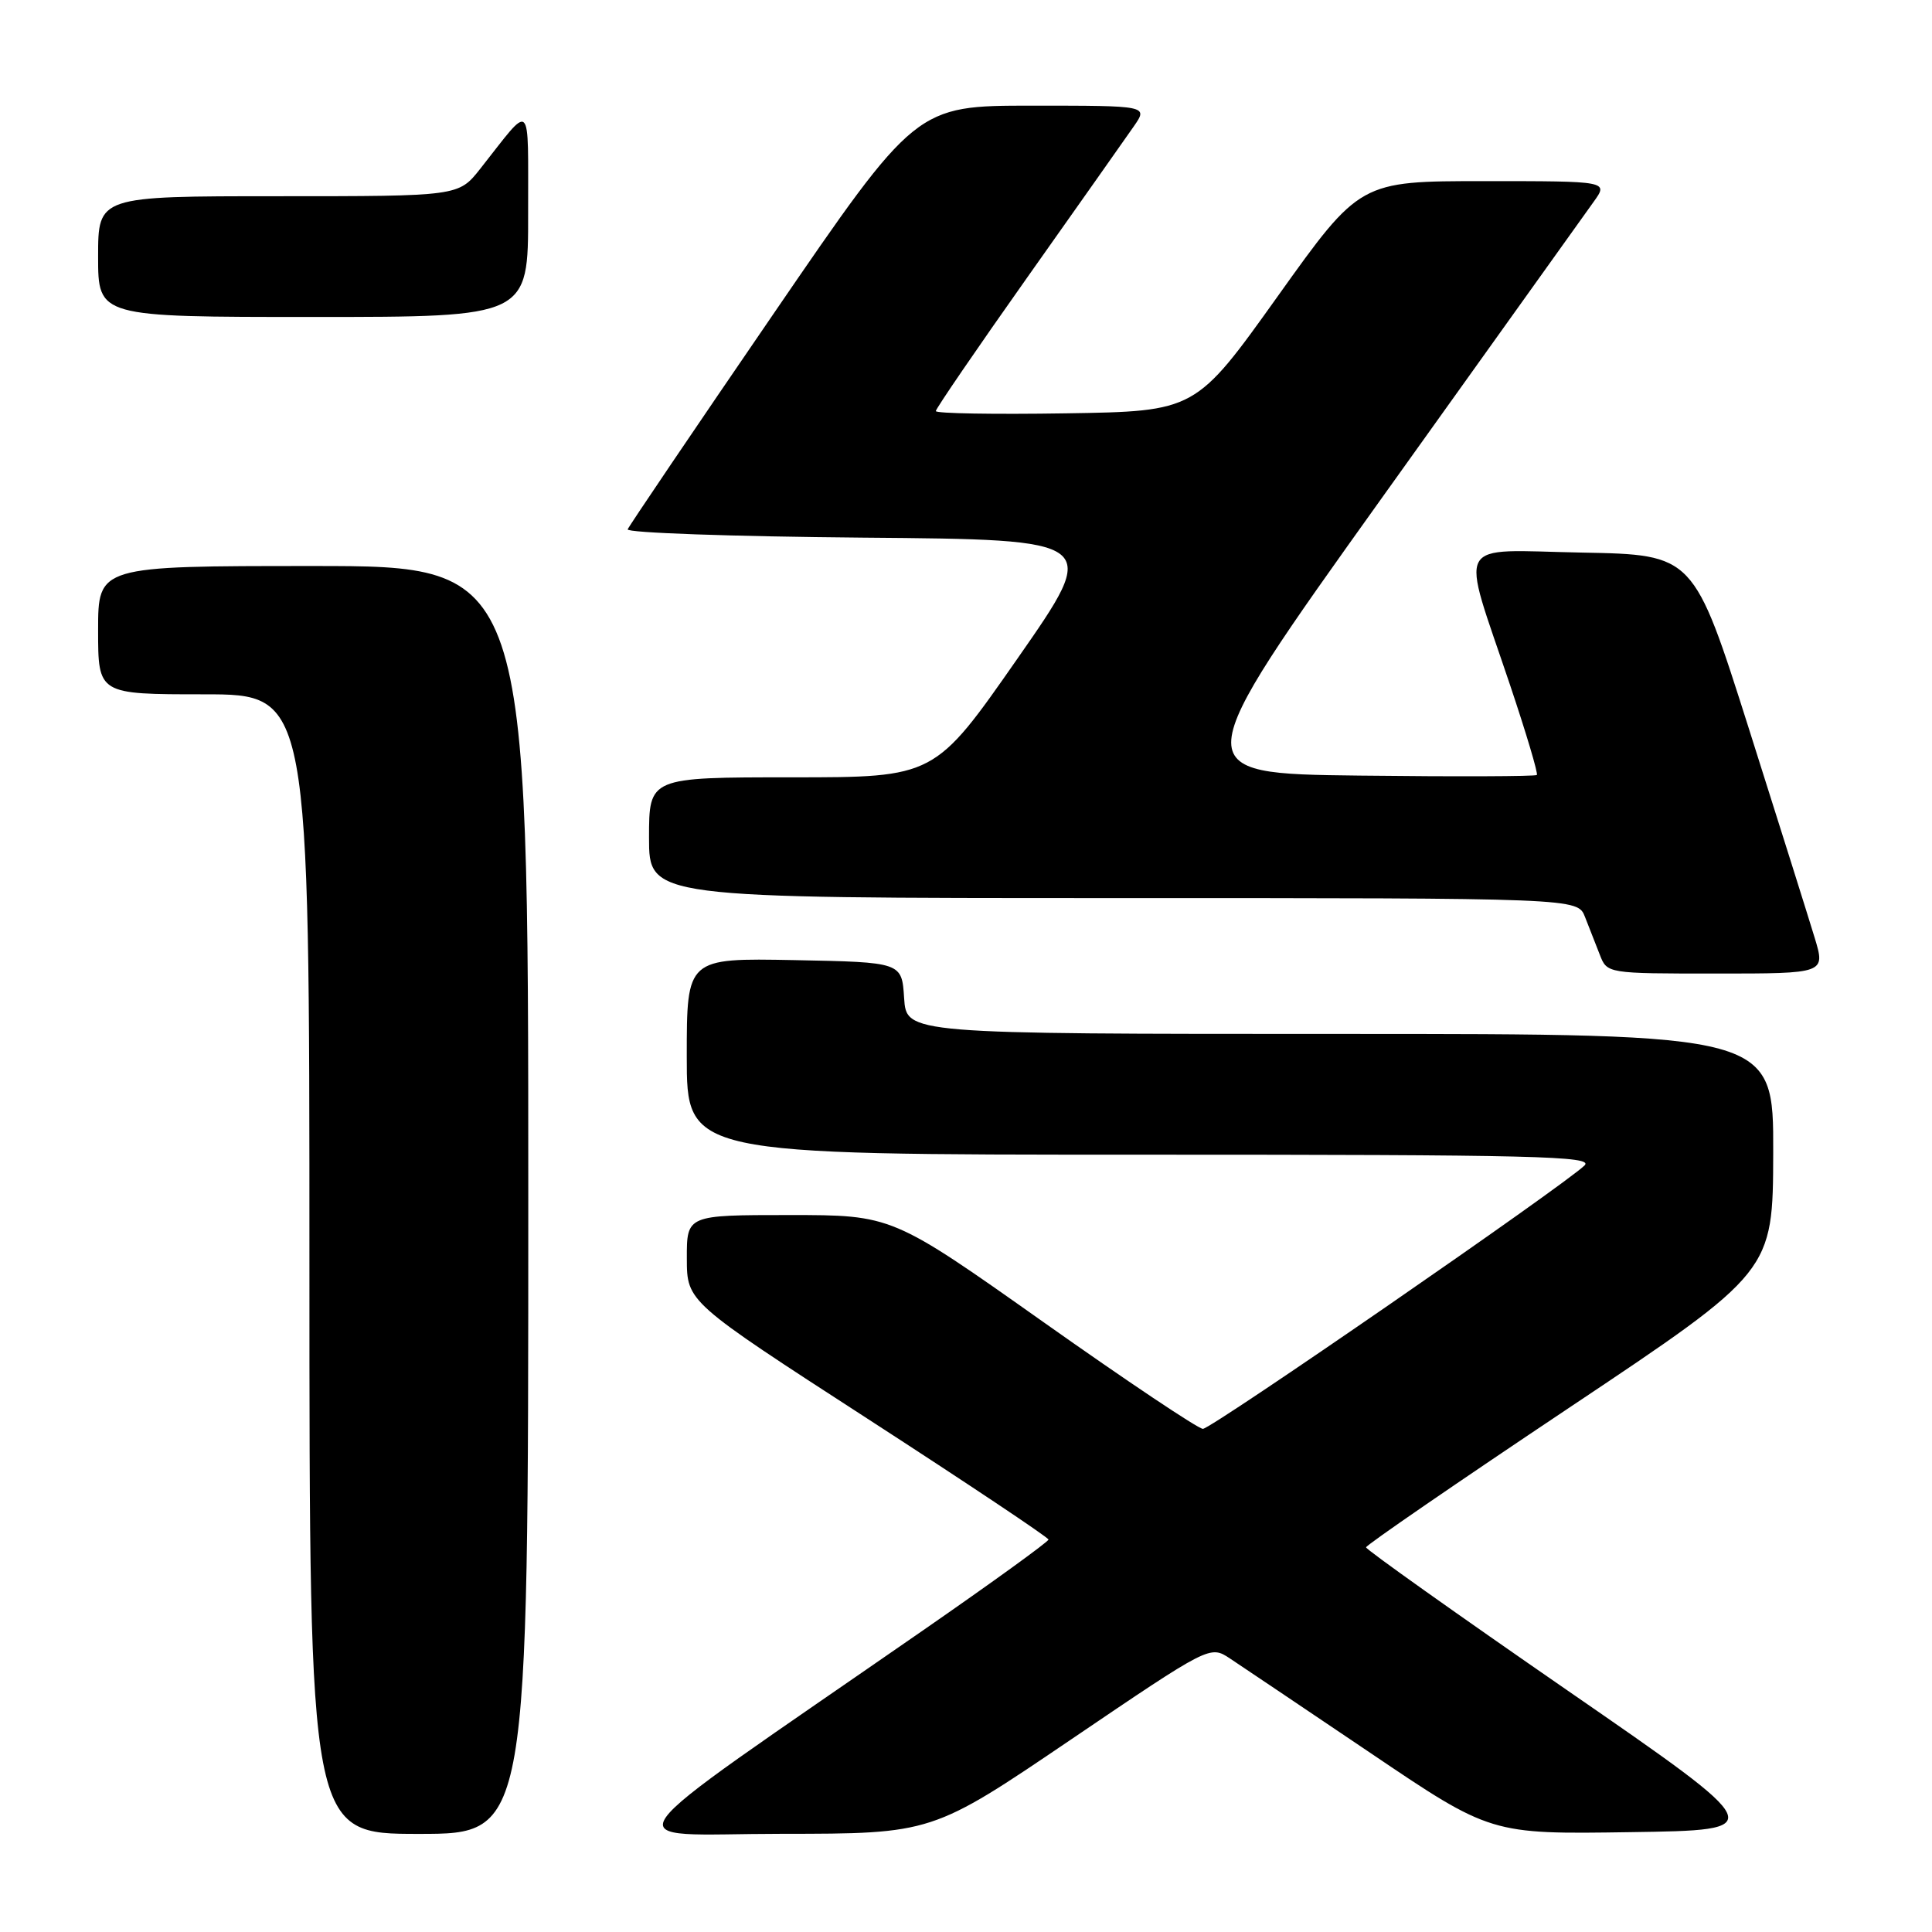 <?xml version="1.0" encoding="UTF-8" standalone="no"?>
<!DOCTYPE svg PUBLIC "-//W3C//DTD SVG 1.1//EN" "http://www.w3.org/Graphics/SVG/1.1/DTD/svg11.dtd" >
<svg xmlns="http://www.w3.org/2000/svg" xmlns:xlink="http://www.w3.org/1999/xlink" version="1.1" viewBox="0 0 256 256">
 <g >
 <path fill="currentColor"
d=" M 70.00 159.00 C 70.00 75.00 70.00 75.00 41.50 75.00 C 13.00 75.00 13.00 75.00 13.00 83.50 C 13.00 92.00 13.00 92.00 27.00 92.00 C 41.00 92.00 41.00 92.00 41.00 167.50 C 41.00 243.00 41.00 243.00 55.50 243.00 C 70.00 243.00 70.00 243.00 70.00 159.00 Z  M 141.92 230.49 C 160.33 218.01 160.33 218.01 162.98 219.76 C 164.43 220.72 172.80 226.35 181.58 232.27 C 197.53 243.05 197.53 243.05 216.02 242.77 C 234.50 242.50 234.50 242.50 207.75 224.03 C 193.04 213.87 181.00 205.32 181.01 205.03 C 181.01 204.74 193.15 196.40 207.97 186.50 C 234.92 168.50 234.92 168.50 234.96 152.75 C 235.00 137.00 235.00 137.00 177.55 137.00 C 120.11 137.00 120.11 137.00 119.80 132.25 C 119.50 127.50 119.50 127.50 105.25 127.22 C 91.00 126.95 91.00 126.95 91.00 139.97 C 91.00 153.00 91.00 153.00 151.21 153.00 C 203.40 153.00 211.23 153.19 209.96 154.43 C 207.22 157.10 160.52 189.33 159.39 189.33 C 158.77 189.33 149.25 182.96 138.24 175.17 C 118.20 161.00 118.20 161.00 104.60 161.00 C 91.00 161.00 91.00 161.00 91.01 166.75 C 91.02 172.50 91.02 172.50 114.97 188.00 C 128.14 196.53 138.92 203.72 138.93 204.00 C 138.93 204.28 131.47 209.68 122.35 216.00 C 78.93 246.09 81.08 243.00 103.55 242.99 C 123.50 242.98 123.50 242.98 141.92 230.49 Z  M 240.45 124.25 C 239.66 121.64 235.73 109.15 231.72 96.50 C 224.42 73.50 224.42 73.50 209.63 73.22 C 192.45 72.90 193.46 71.04 200.09 90.77 C 202.23 97.14 203.83 102.51 203.64 102.69 C 203.45 102.88 192.88 102.92 180.15 102.77 C 157.00 102.50 157.00 102.50 183.09 66.00 C 197.44 45.92 210.07 28.26 211.16 26.75 C 213.14 24.00 213.14 24.00 196.67 24.00 C 180.20 24.00 180.20 24.00 169.31 39.25 C 158.42 54.50 158.42 54.50 141.21 54.77 C 131.74 54.92 124.00 54.79 124.00 54.47 C 124.00 54.16 129.47 46.16 136.16 36.70 C 142.85 27.24 149.18 18.26 150.23 16.75 C 152.14 14.00 152.14 14.00 136.76 14.00 C 121.38 14.00 121.38 14.00 102.44 41.66 C 92.02 56.87 83.35 69.69 83.17 70.14 C 82.99 70.60 97.01 71.09 114.33 71.24 C 145.81 71.50 145.81 71.50 134.83 87.25 C 123.85 103.00 123.85 103.00 104.92 103.00 C 86.00 103.00 86.00 103.00 86.00 111.00 C 86.00 119.00 86.00 119.00 147.52 119.00 C 209.05 119.00 209.05 119.00 210.02 121.50 C 210.56 122.88 211.44 125.12 211.98 126.50 C 212.95 129.00 212.95 129.00 227.42 129.00 C 241.89 129.00 241.89 129.00 240.45 124.25 Z  M 69.98 28.25 C 69.95 12.90 70.62 13.52 63.63 22.37 C 60.76 26.00 60.76 26.00 36.88 26.00 C 13.00 26.00 13.00 26.00 13.00 34.00 C 13.00 42.00 13.00 42.00 41.50 42.00 C 70.00 42.00 70.00 42.00 69.98 28.25 Z "/>
</g>
</svg>